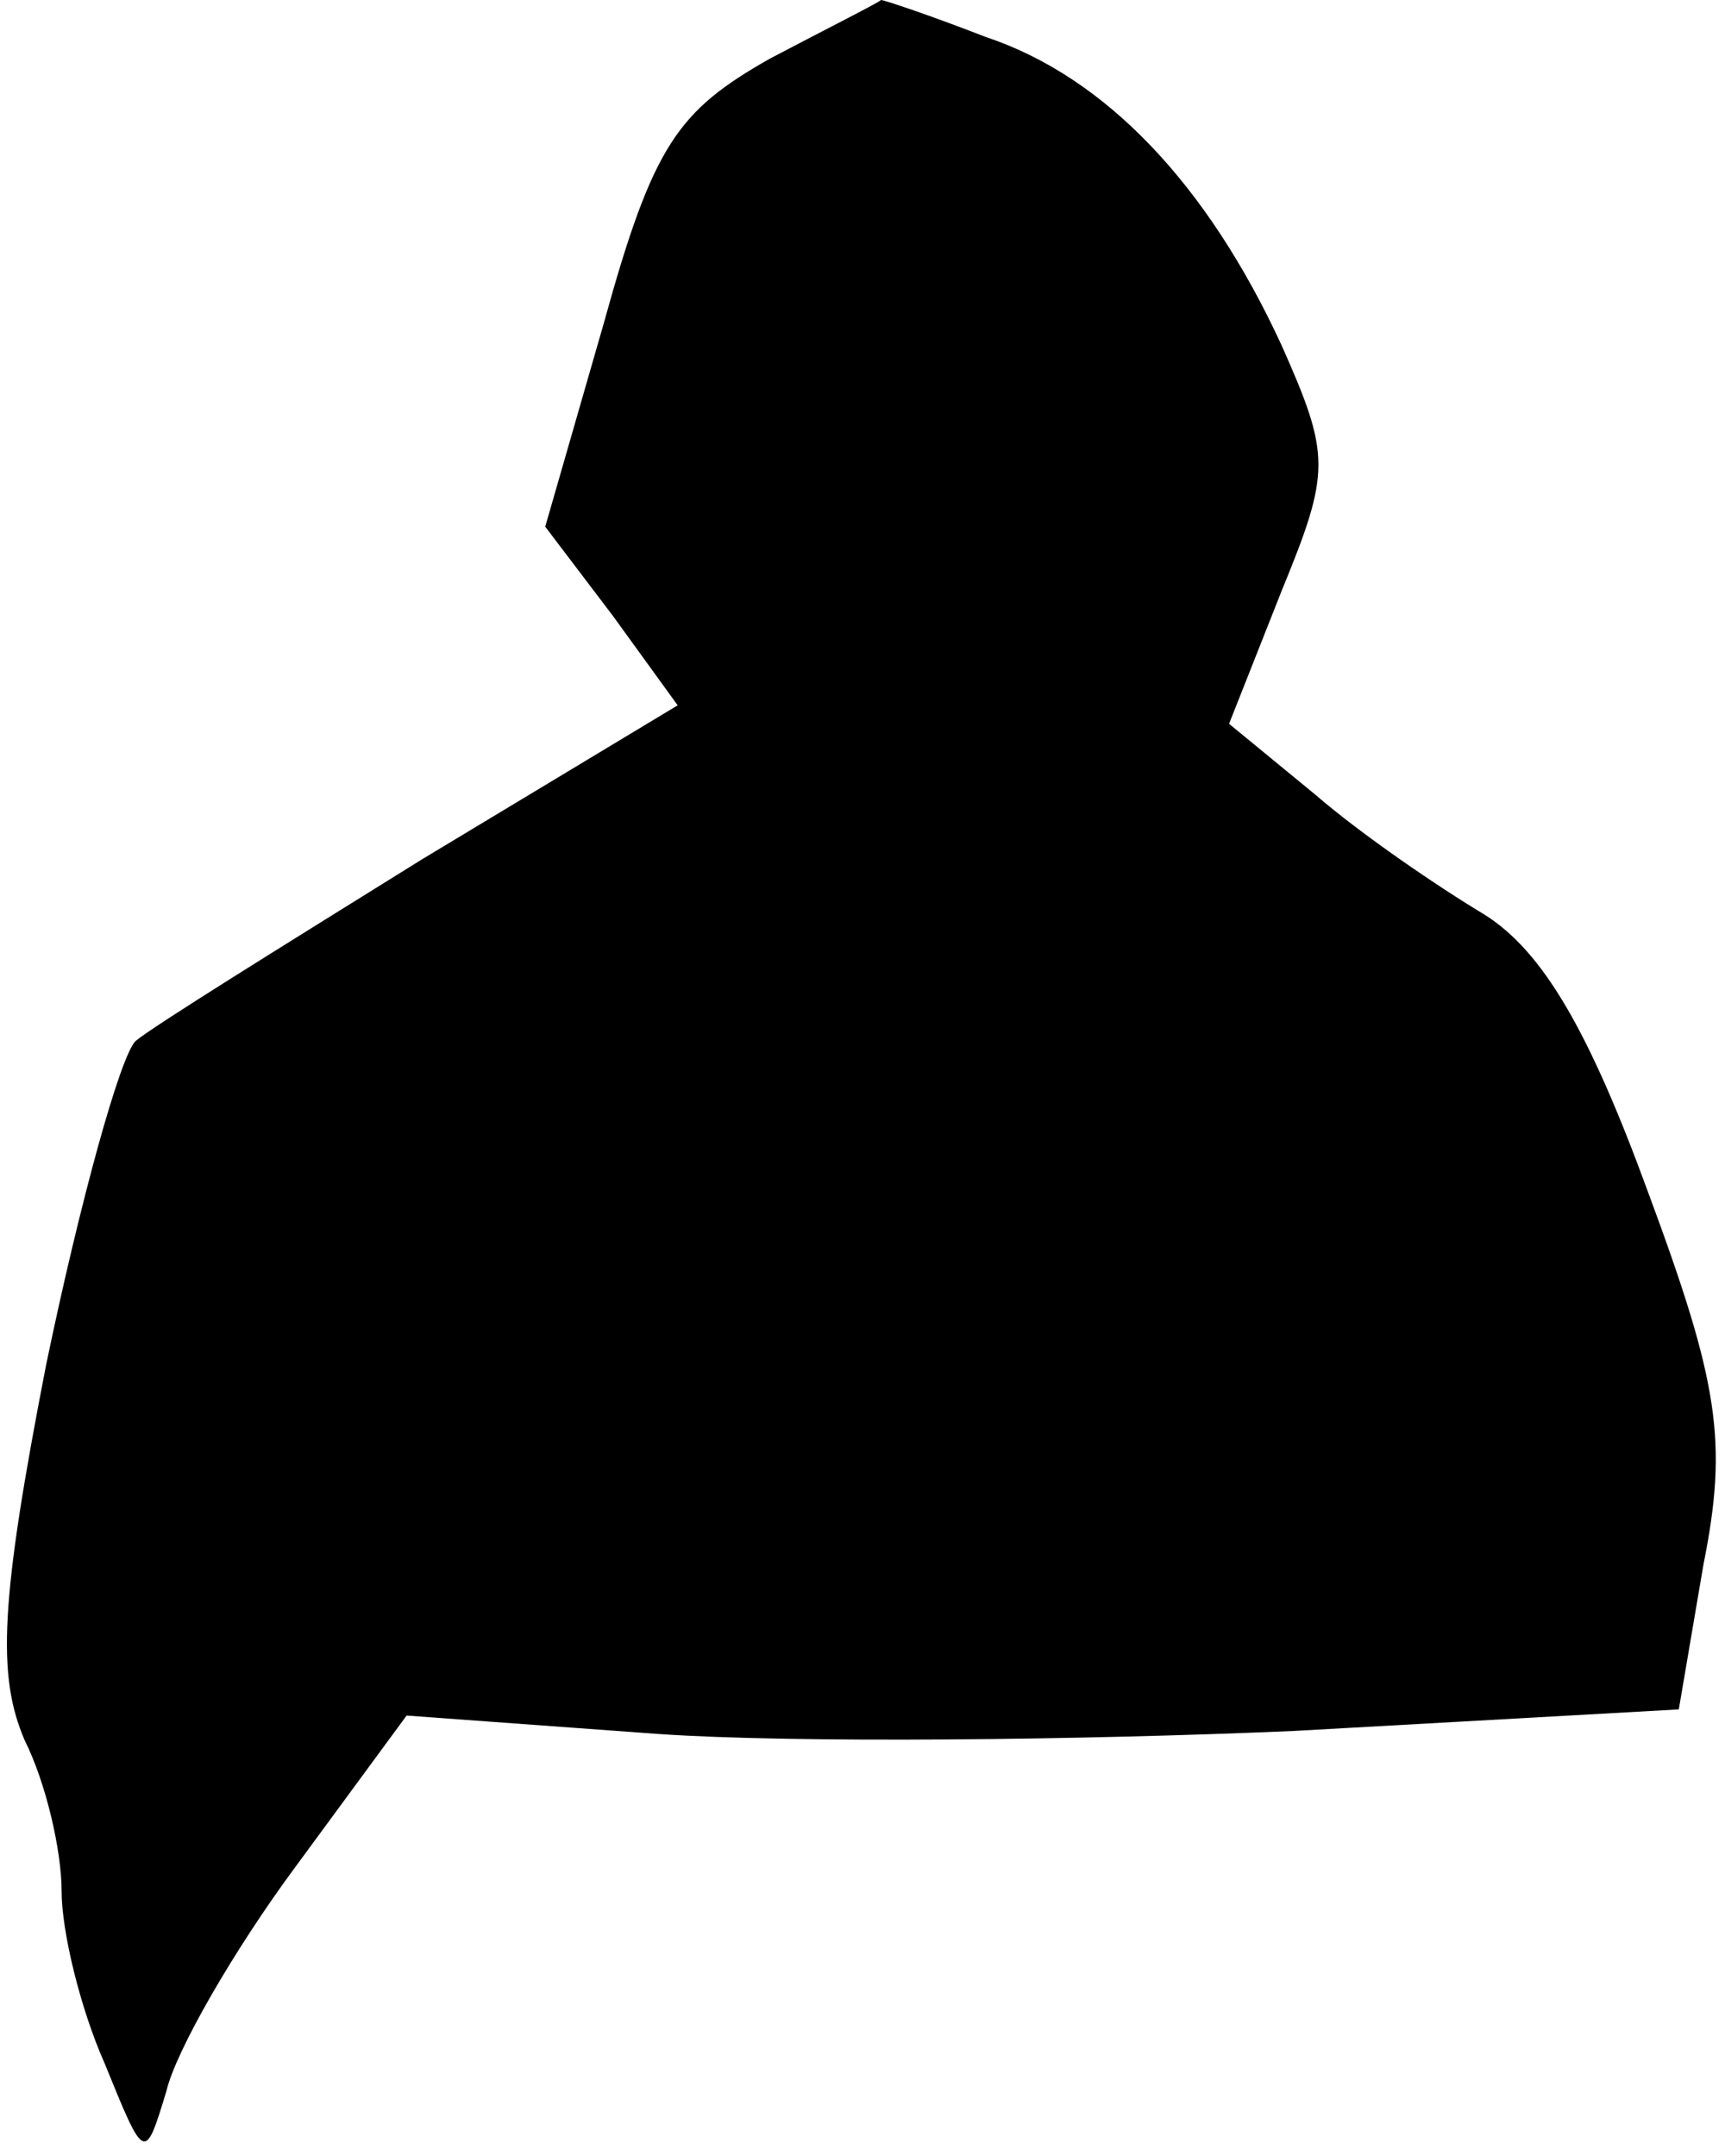 <?xml version="1.0" standalone="no"?>
<!DOCTYPE svg PUBLIC "-//W3C//DTD SVG 20010904//EN"
 "http://www.w3.org/TR/2001/REC-SVG-20010904/DTD/svg10.dtd">
<svg version="1.0" xmlns="http://www.w3.org/2000/svg"
 width="56pt" height="70pt" viewBox="0 0 56 70"
 preserveAspectRatio="xMidYMid meet">
<g transform="translate(0,70) scale(0.1,-0.1)"
fill="#000000" stroke="none">
<path fill="#000000" stroke="none" d="M250 681 c-30 -17 -38 -28 -54 -86
l-19 -66 22 -29 21 -29 -83 -50 c-45 -28 -87 -54 -93 -59 -5 -5 -18 -52 -29
-105 -15 -77 -16 -101 -7 -122 7 -14 12 -36 12 -49 0 -13 6 -38 14 -56 13 -32
13 -32 20 -9 3 13 22 46 42 73 l36 49 82 -6 c44 -3 137 -2 206 1 l125 7 8 47
c8 40 5 59 -18 121 -19 52 -34 78 -53 90 -15 9 -40 26 -55 39 l-28 23 17 43
c16 39 16 44 0 80 -24 52 -57 87 -96 100 -18 7 -33 12 -34 12 -1 -1 -17 -9
-36 -19z"/>
</g>
</svg>
